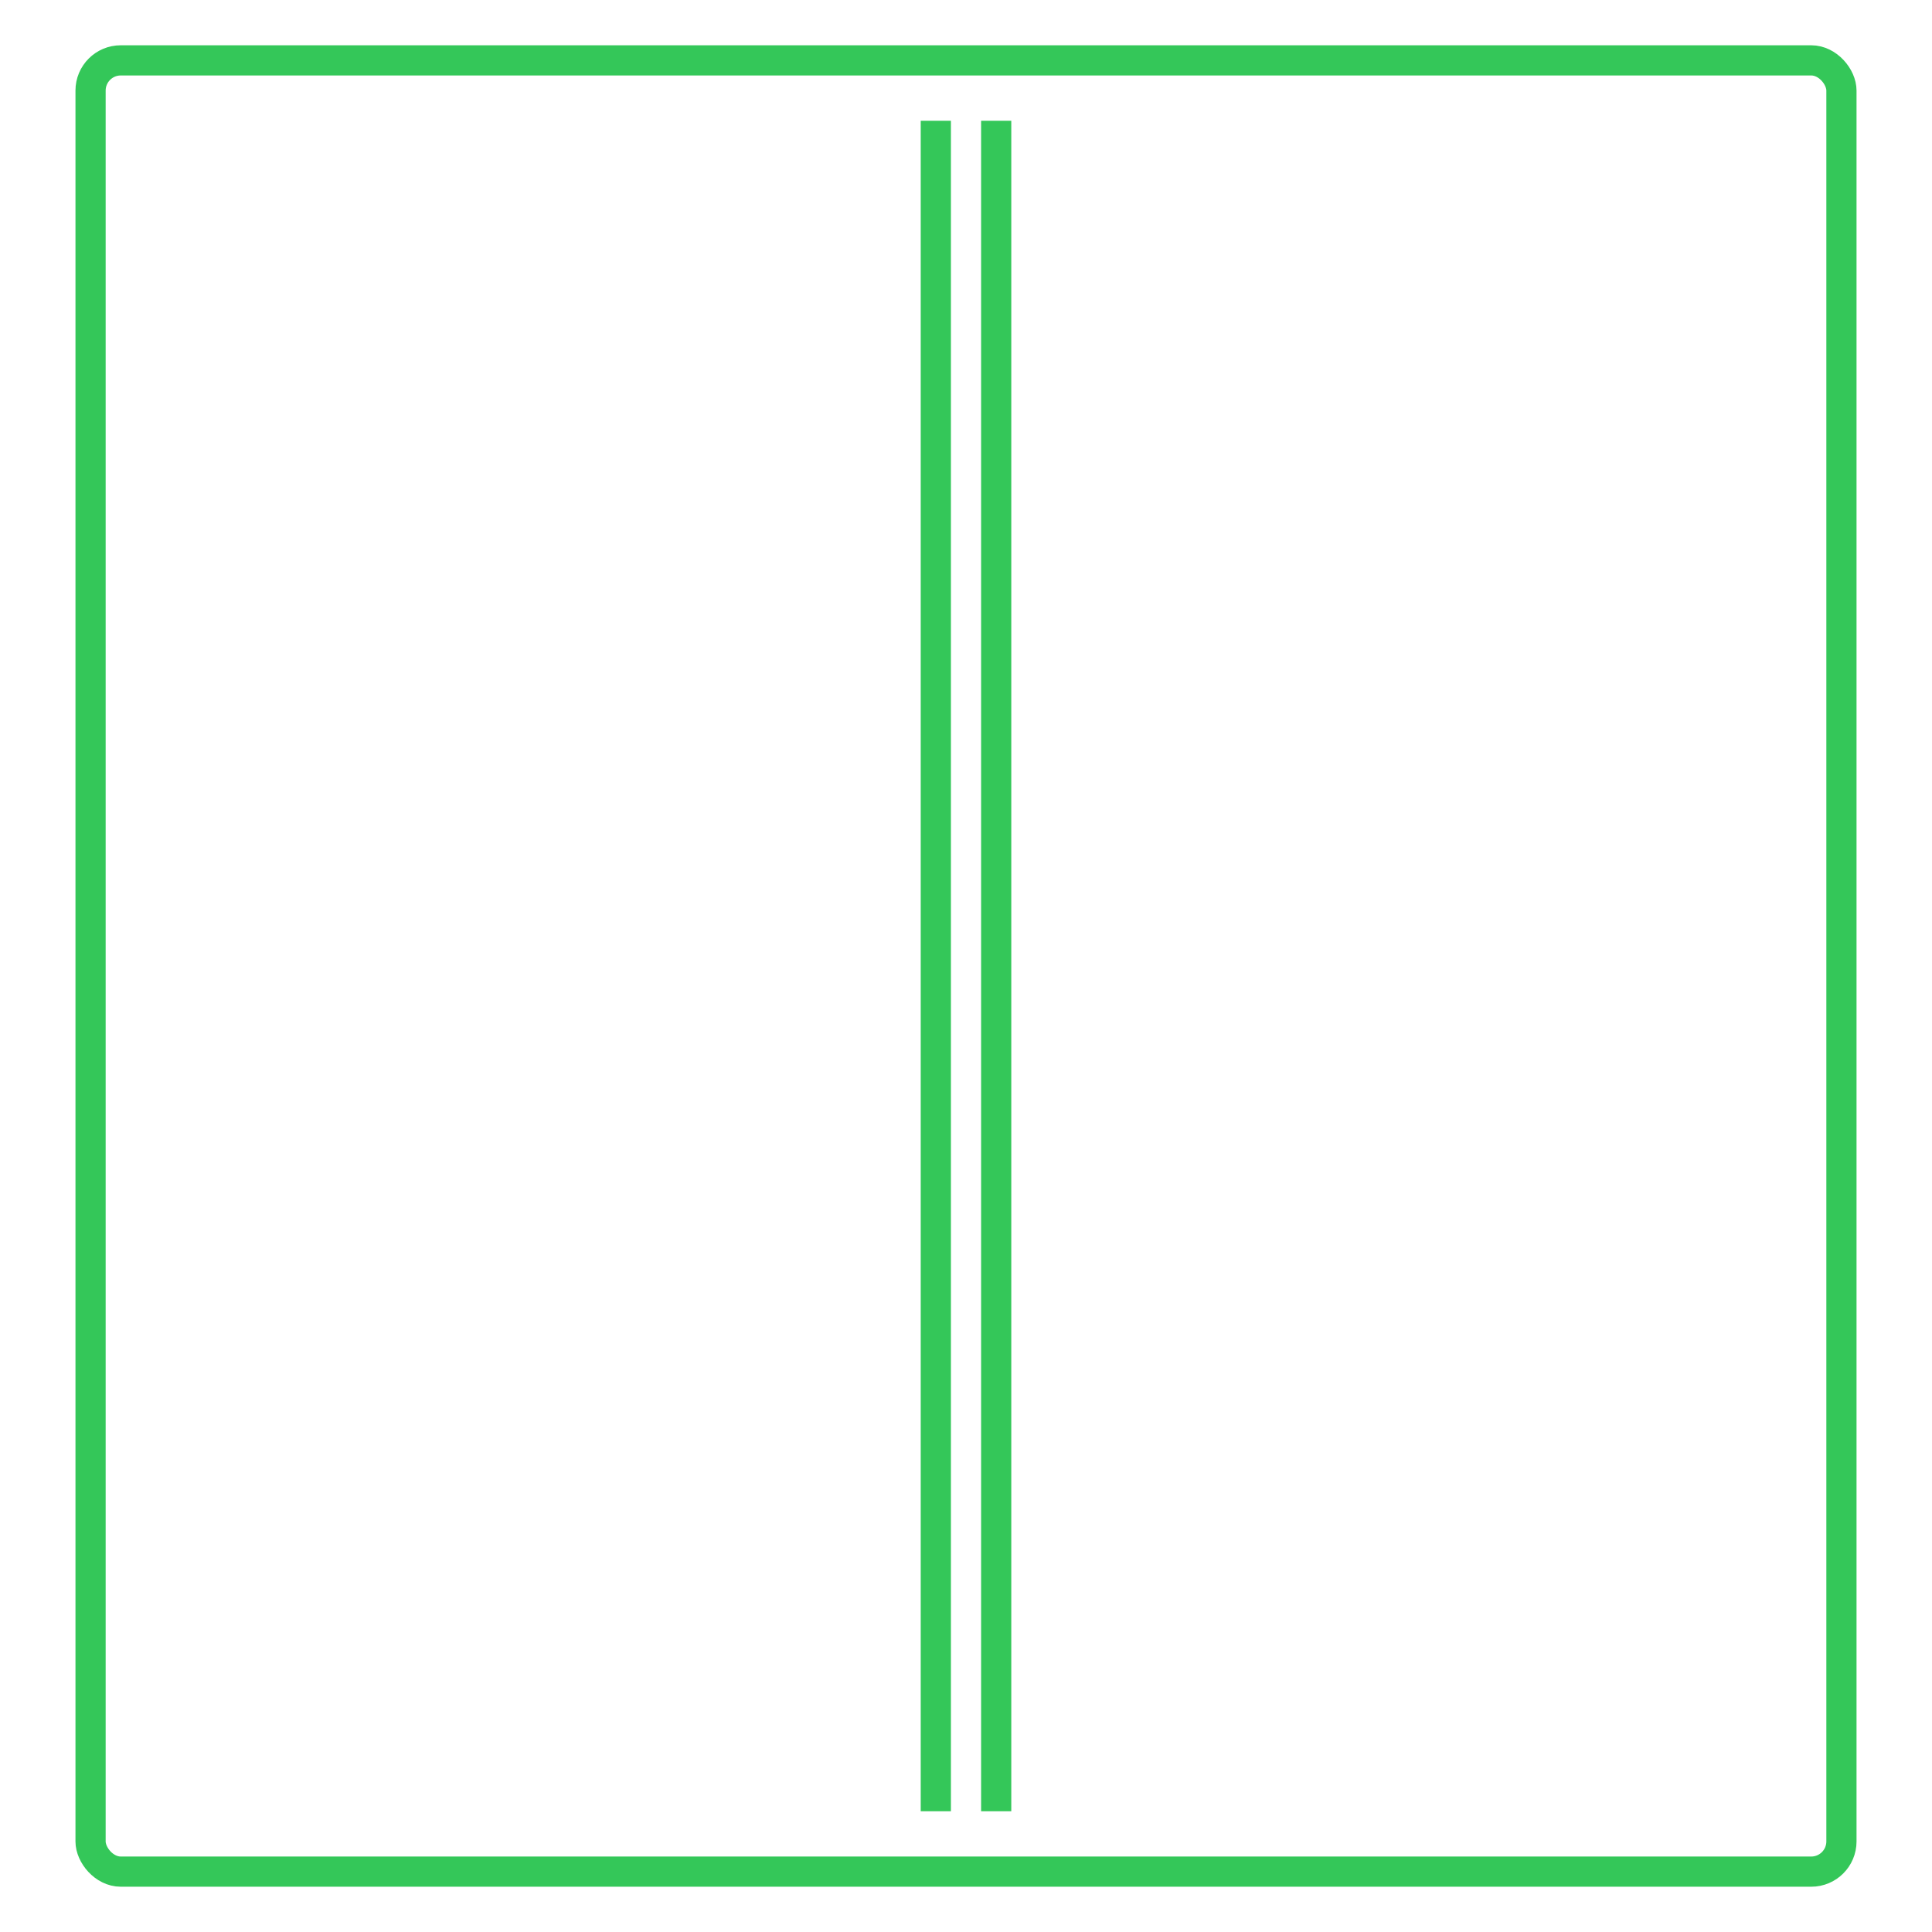<svg xmlns="http://www.w3.org/2000/svg" viewBox="0 0 128 128" fill="none" stroke="#34C759" stroke-width="2">
        <rect x="6" y="4" width="116" height="120" rx="2"/>
        <path d="M62 8v112"/>
        <path d="M66 8v112"/>
      </svg>